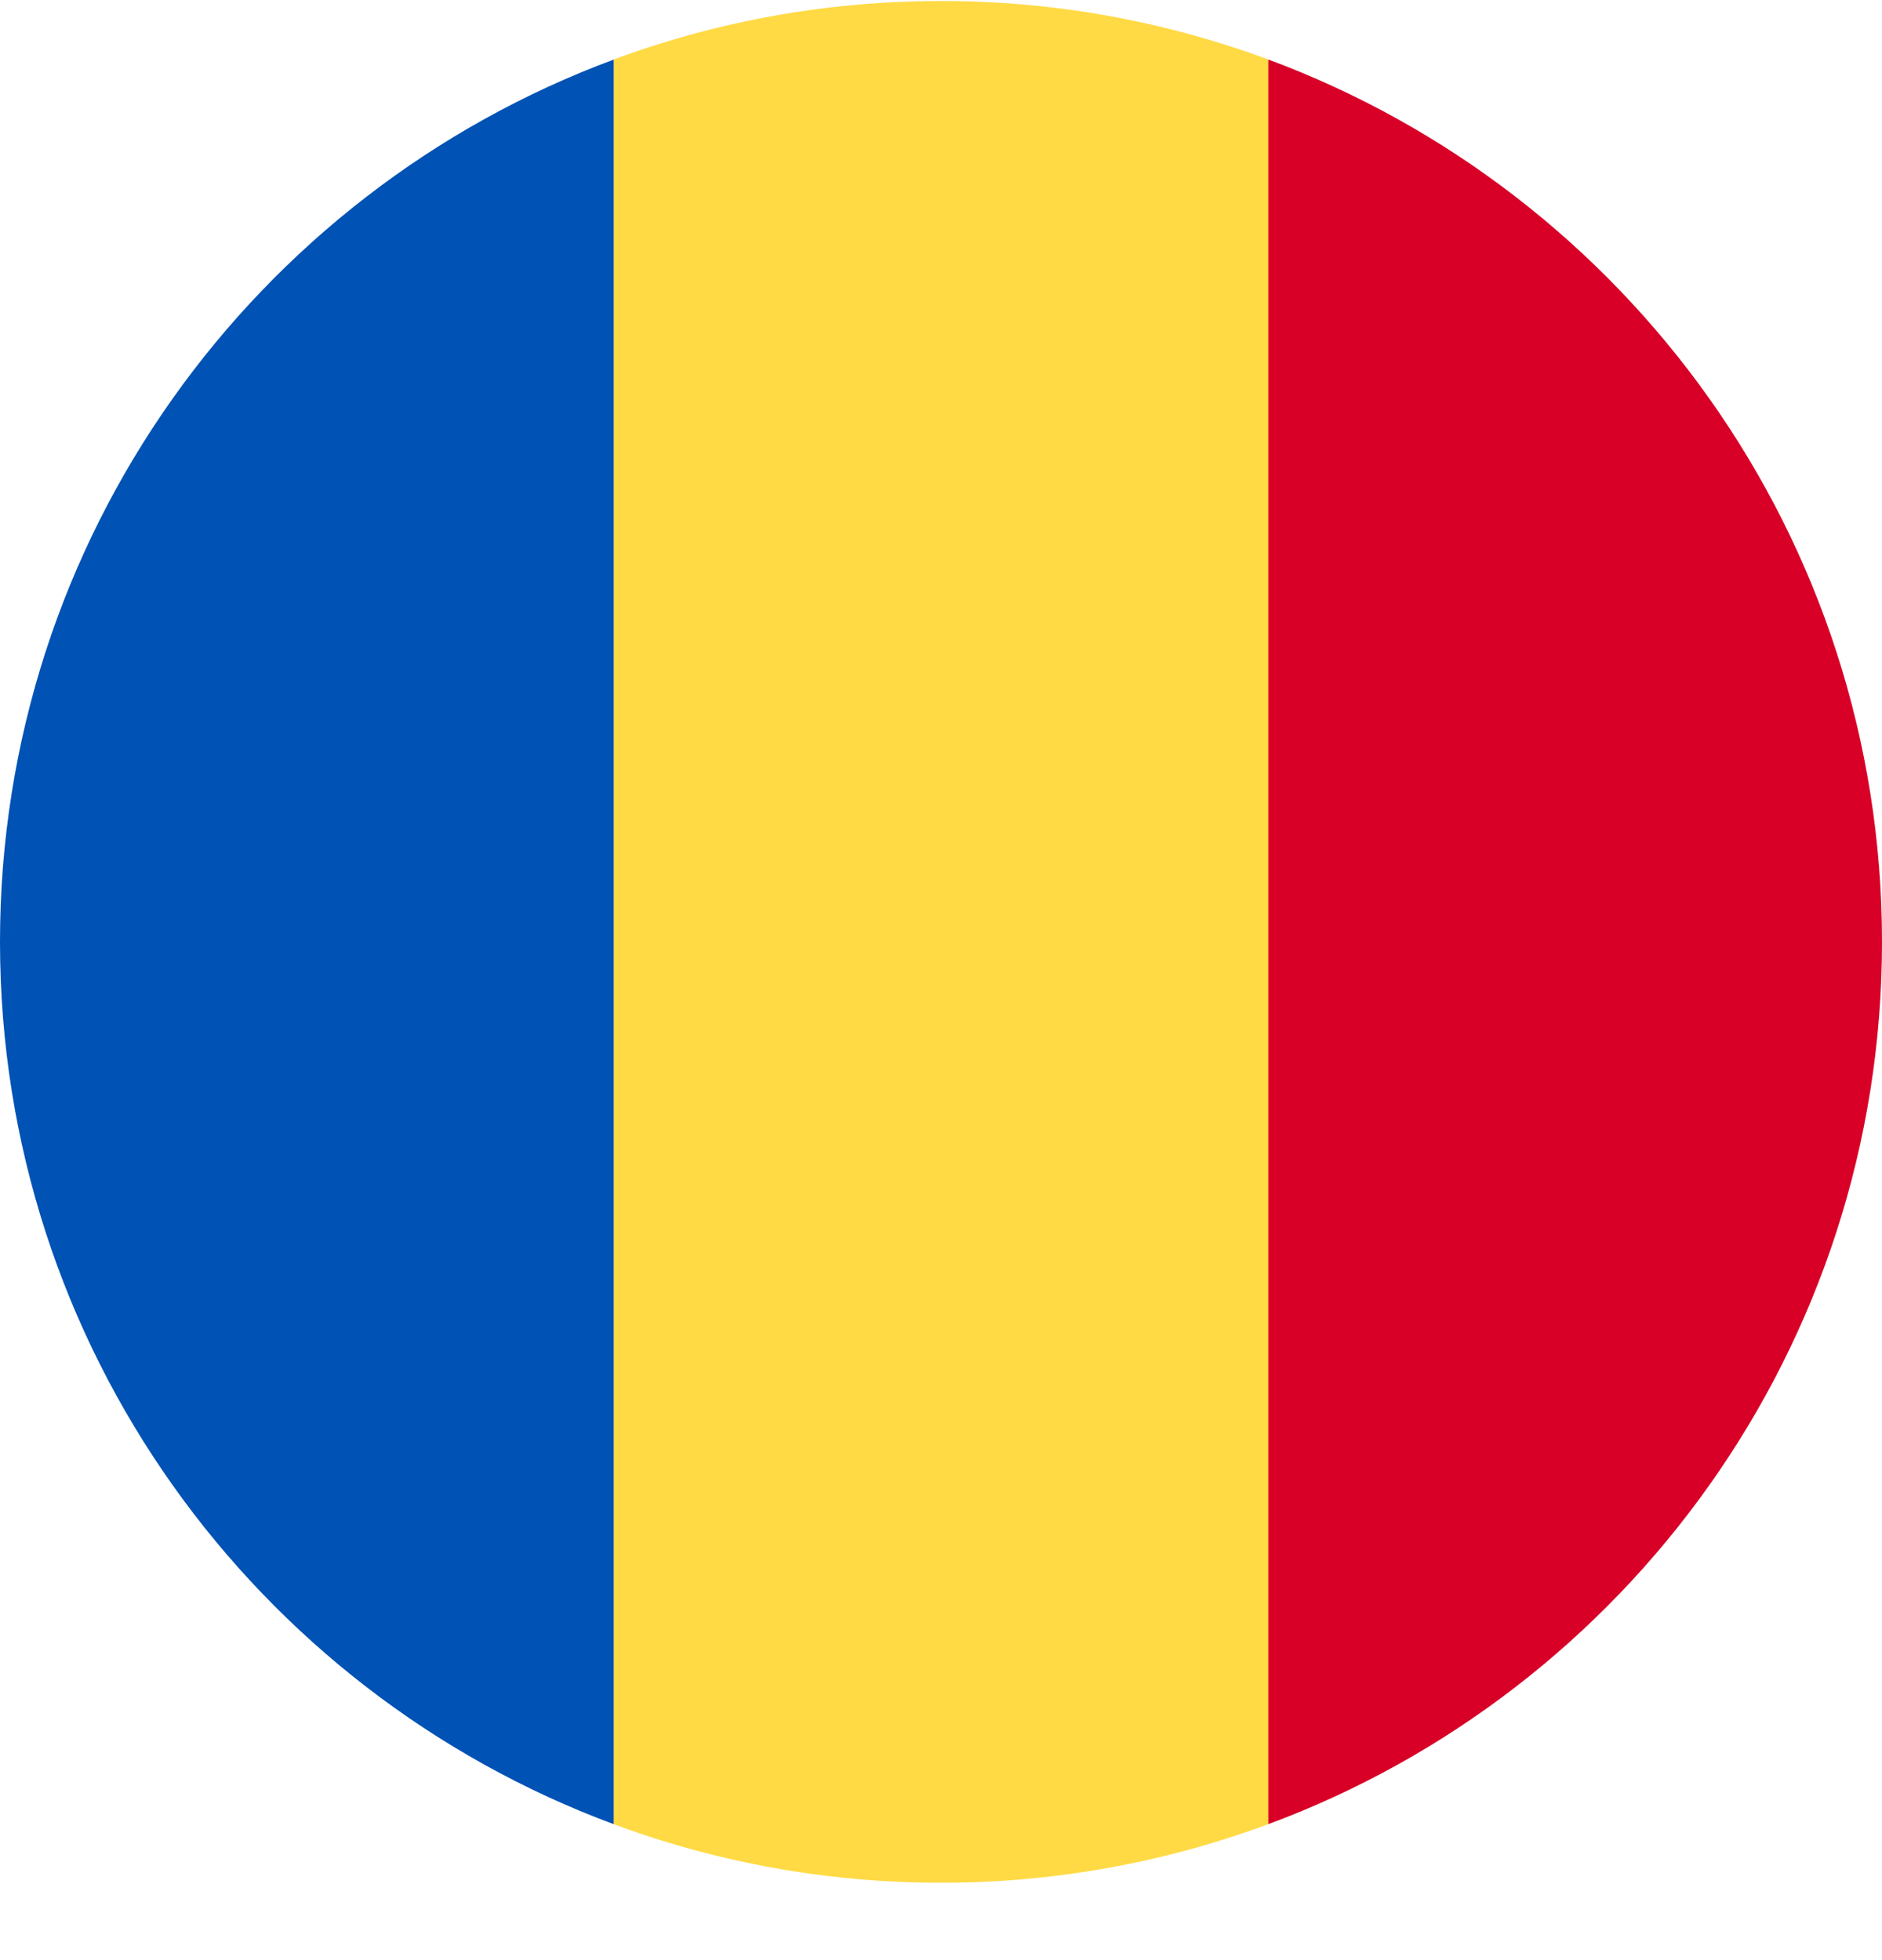 <svg xmlns="http://www.w3.org/2000/svg" width="24" height="25" fill="none" viewBox="0 0 24 25">
  <g clip-path="url(#a)">
    <path fill="#FFDA44" d="M12 .013c-1.467 0-2.874.264-4.174.746l-.521 11.254.521 11.253c1.3.483 2.707.747 4.174.747a11.96 11.96 0 0 0 4.174-.747l.522-11.253L16.174.759A11.975 11.975 0 0 0 12 .013Z"/>
    <path fill="#D80027" d="M24 12.013c0-5.16-3.257-9.558-7.826-11.254v22.507C20.744 21.571 24 17.172 24 12.013Z"/>
    <path fill="#0052B4" d="M7.826 23.266V.76C3.256 2.455 0 6.853 0 12.013s3.256 9.558 7.826 11.253Z"/>
  </g>
  <defs>
    <clipPath id="a">
      <path fill="#fff" d="M0 .013h24v24H0z"/>
    </clipPath>
  </defs>
</svg>

